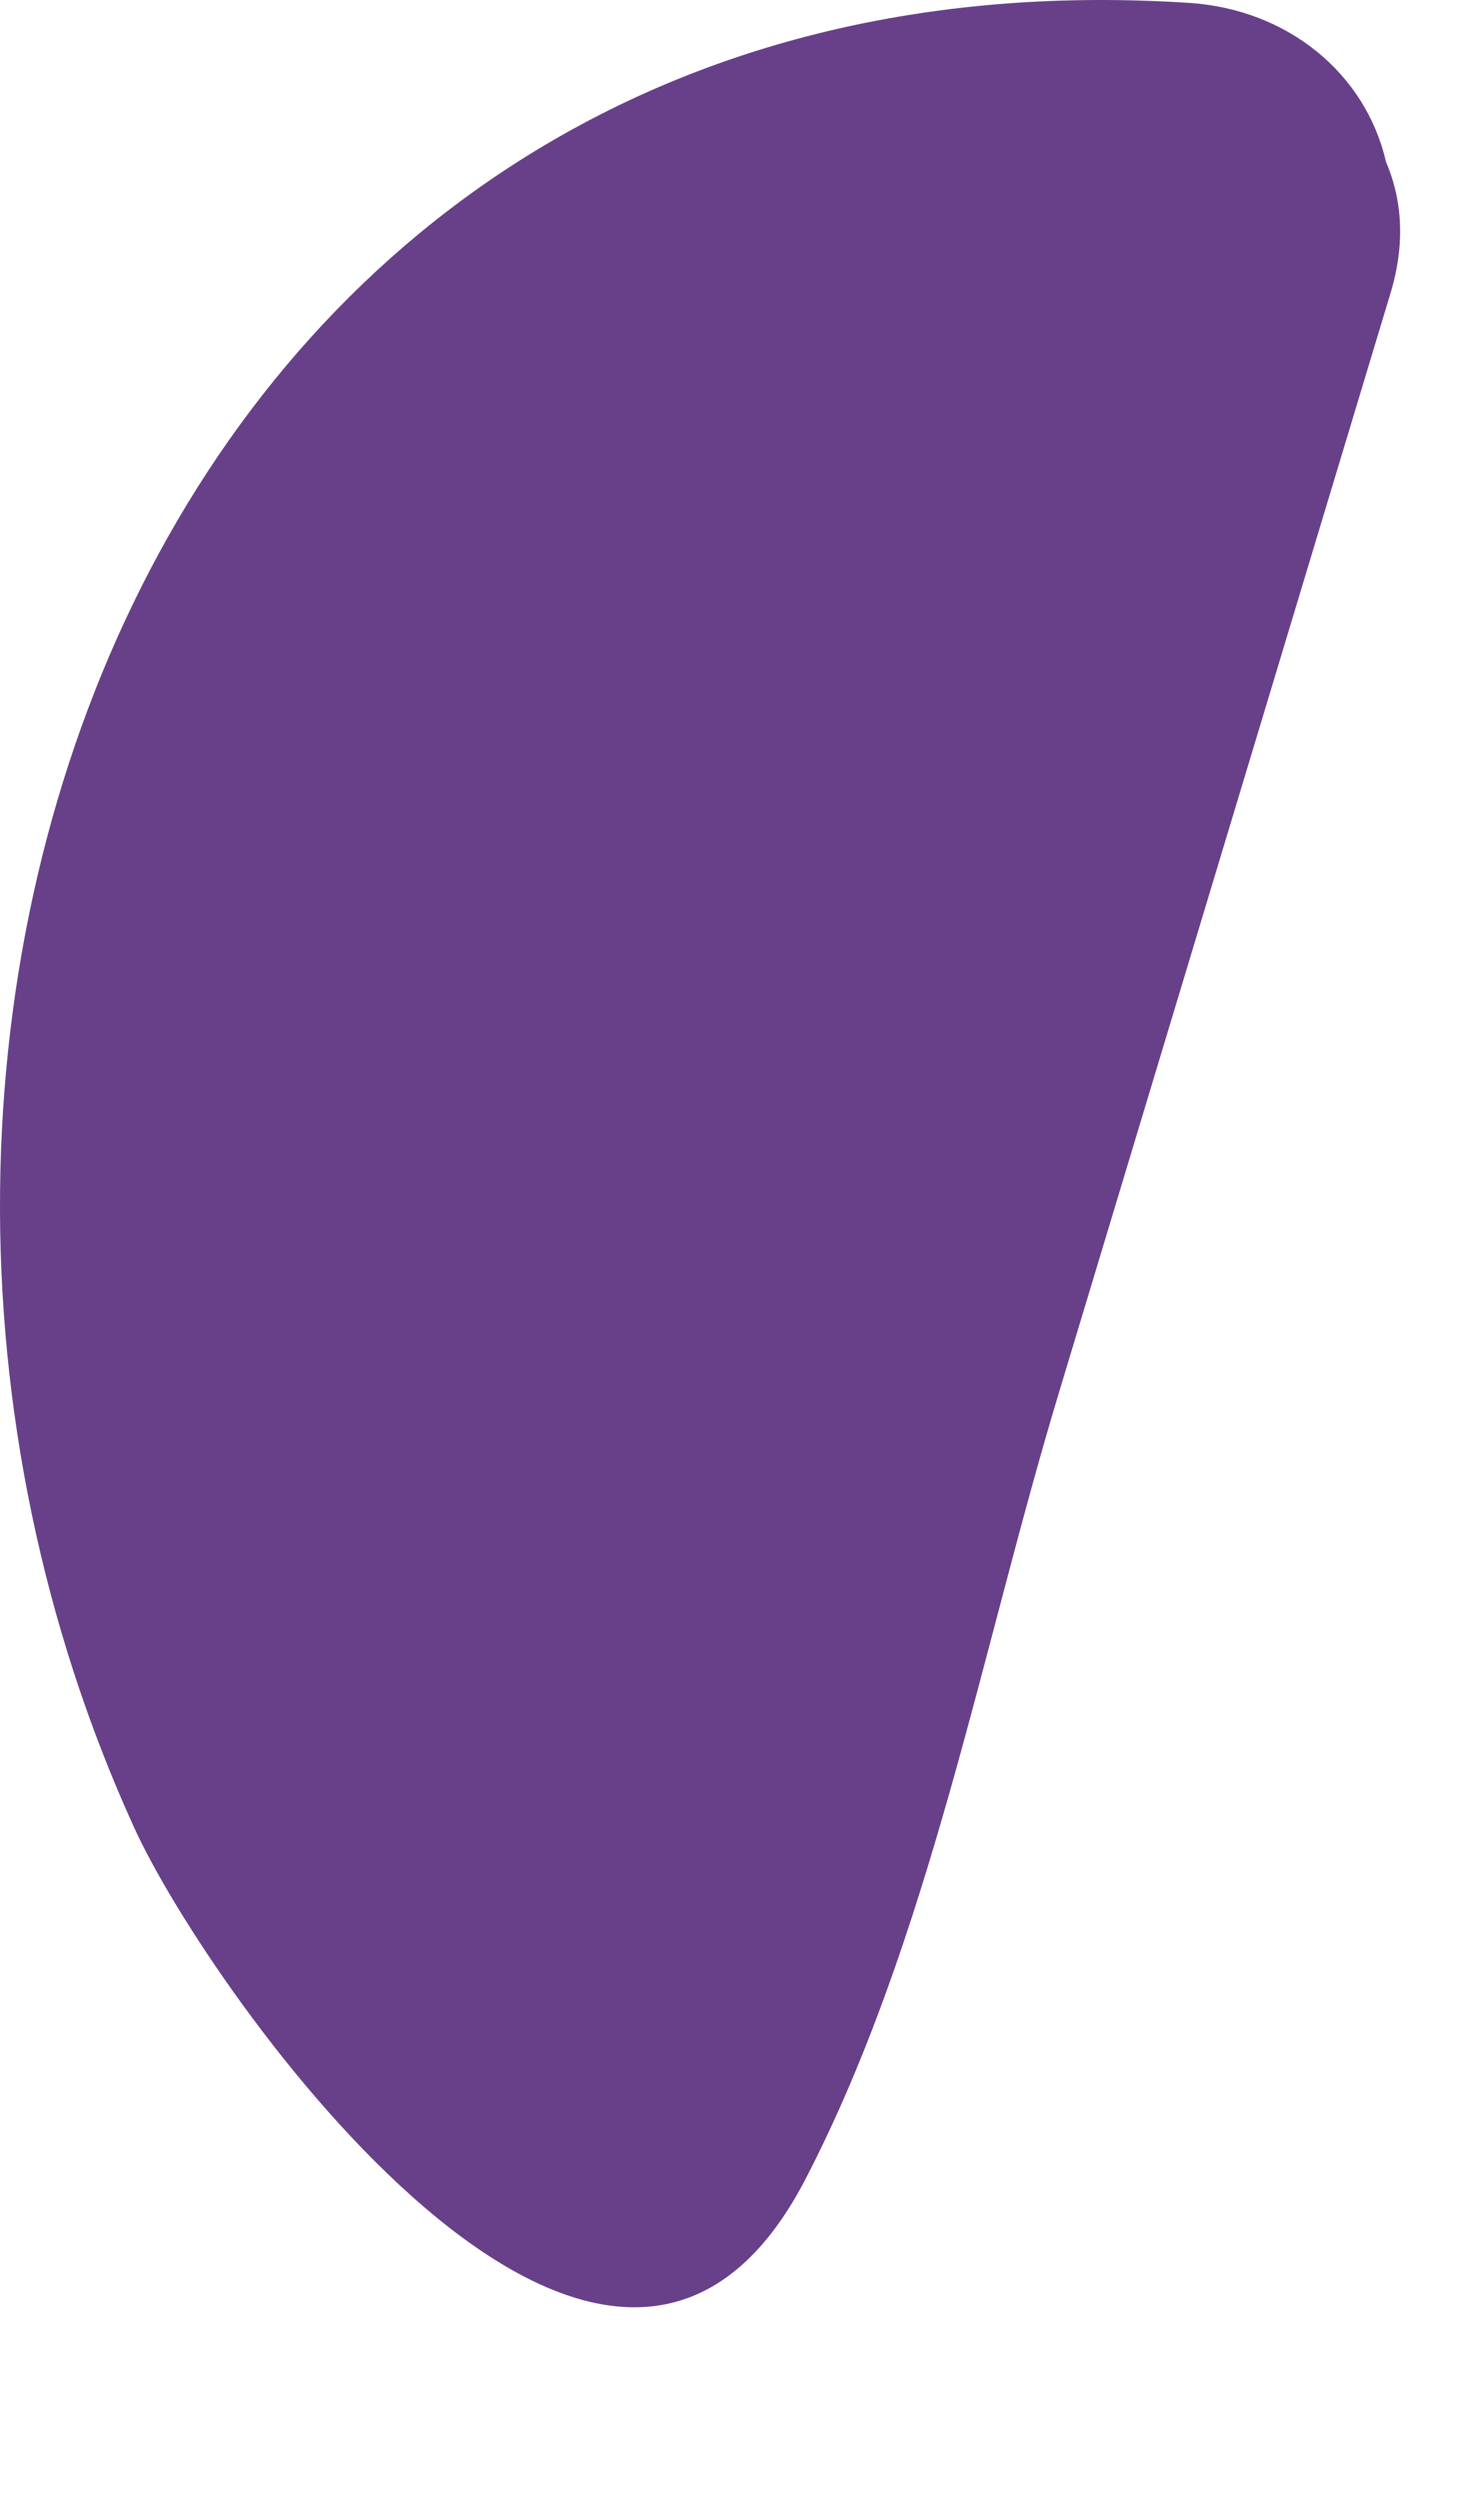<?xml version="1.0" encoding="UTF-8" standalone="no"?>
<svg width="7px" height="12px" viewBox="0 0 7 12" version="1.1" xmlns="http://www.w3.org/2000/svg" xmlns:xlink="http://www.w3.org/1999/xlink" xmlns:sketch="http://www.bohemiancoding.com/sketch/ns">
    <!-- Generator: Sketch 3.3.2 (12043) - http://www.bohemiancoding.com/sketch -->
    <title>Imported Layers</title>
    <desc>Created with Sketch.</desc>
    <defs></defs>
    <g id="Page-1" stroke="none" stroke-width="1" fill="none" fill-rule="evenodd" sketch:type="MSPage">
        <path d="M6.654,0.776 C6.557,0.355 6.185,0.045 5.71,0.014 C0.826,-0.304 -1.13,4.879 0.644,8.773 C1.005,9.566 2.926,12.28 3.868,10.459 C4.461,9.313 4.71,7.925 5.082,6.692 C5.614,4.929 6.145,3.167 6.677,1.404 C6.749,1.164 6.73,0.953 6.654,0.776" id="Imported-Layers" fill="#674089" sketch:type="MSShapeGroup"></path>
    </g>
</svg>